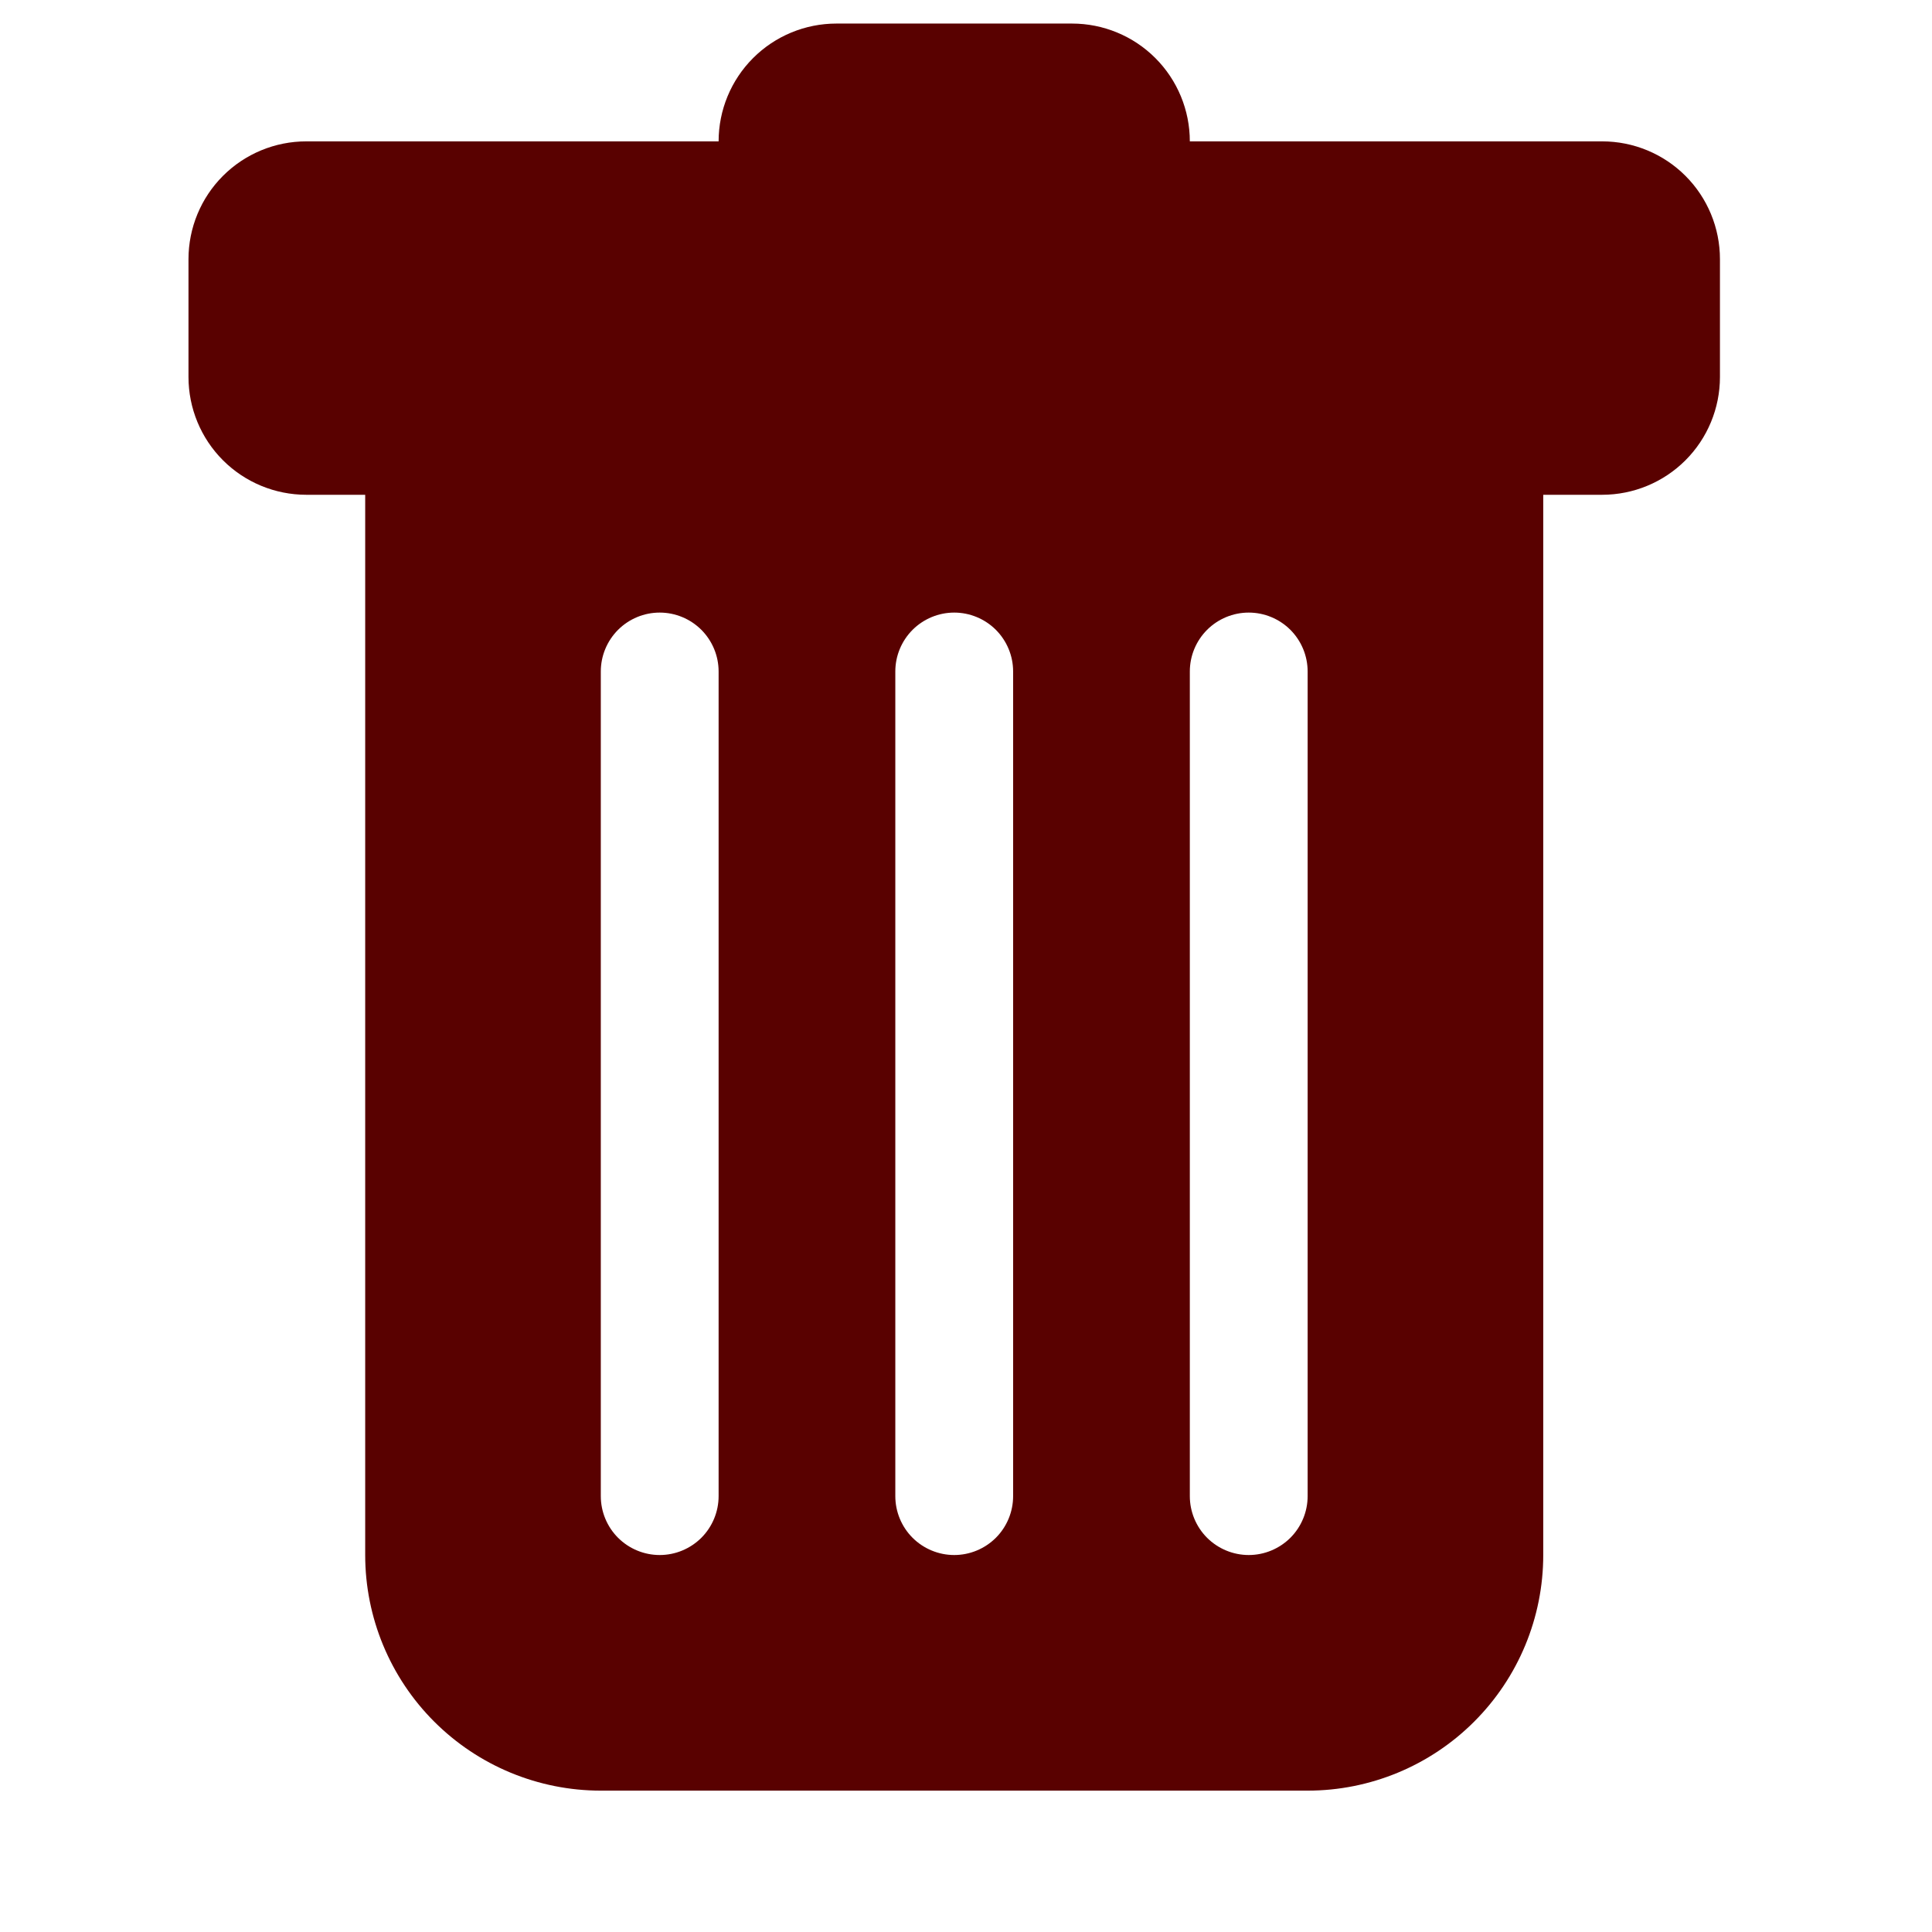 <svg width="41" height="41" viewBox="0 0 41 41" fill="none" xmlns="http://www.w3.org/2000/svg">
<g clip-path="url(#clip0_3478_1335)">
<path d="M6.5 3C5.837 3 5.201 3.263 4.732 3.732C4.263 4.201 4 4.837 4 5.5V8C4 8.663 4.263 9.299 4.732 9.768C5.201 10.237 5.837 10.5 6.5 10.5H7.75V33C7.75 34.326 8.277 35.598 9.214 36.535C10.152 37.473 11.424 38 12.75 38H27.75C29.076 38 30.348 37.473 31.285 36.535C32.223 35.598 32.75 34.326 32.75 33V10.5H34C34.663 10.5 35.299 10.237 35.768 9.768C36.237 9.299 36.5 8.663 36.5 8V5.5C36.5 4.837 36.237 4.201 35.768 3.732C35.299 3.263 34.663 3 34 3H25.25C25.25 2.337 24.987 1.701 24.518 1.232C24.049 0.763 23.413 0.5 22.75 0.5L17.75 0.5C17.087 0.5 16.451 0.763 15.982 1.232C15.513 1.701 15.25 2.337 15.25 3H6.5ZM14 13C14.332 13 14.649 13.132 14.884 13.366C15.118 13.601 15.25 13.918 15.25 14.25V31.75C15.25 32.081 15.118 32.4 14.884 32.634C14.649 32.868 14.332 33 14 33C13.668 33 13.351 32.868 13.116 32.634C12.882 32.4 12.75 32.081 12.75 31.75V14.25C12.75 13.918 12.882 13.601 13.116 13.366C13.351 13.132 13.668 13 14 13ZM20.25 13C20.581 13 20.899 13.132 21.134 13.366C21.368 13.601 21.5 13.918 21.5 14.25V31.75C21.5 32.081 21.368 32.4 21.134 32.634C20.899 32.868 20.581 33 20.25 33C19.919 33 19.601 32.868 19.366 32.634C19.132 32.4 19 32.081 19 31.75V14.25C19 13.918 19.132 13.601 19.366 13.366C19.601 13.132 19.919 13 20.25 13ZM27.75 14.25V31.75C27.75 32.081 27.618 32.4 27.384 32.634C27.149 32.868 26.831 33 26.5 33C26.169 33 25.851 32.868 25.616 32.634C25.382 32.4 25.25 32.081 25.25 31.75V14.25C25.25 13.918 25.382 13.601 25.616 13.366C25.851 13.132 26.169 13 26.5 13C26.831 13 27.149 13.132 27.384 13.366C27.618 13.601 27.75 13.918 27.75 14.25Z" fill="#590100"/>
</g>
<defs>
<clipPath id="clip0_3478_1335">
<rect width="40" height="40" fill="white" transform="translate(0.25 0.5)"/>
</clipPath>
</defs>
</svg>
